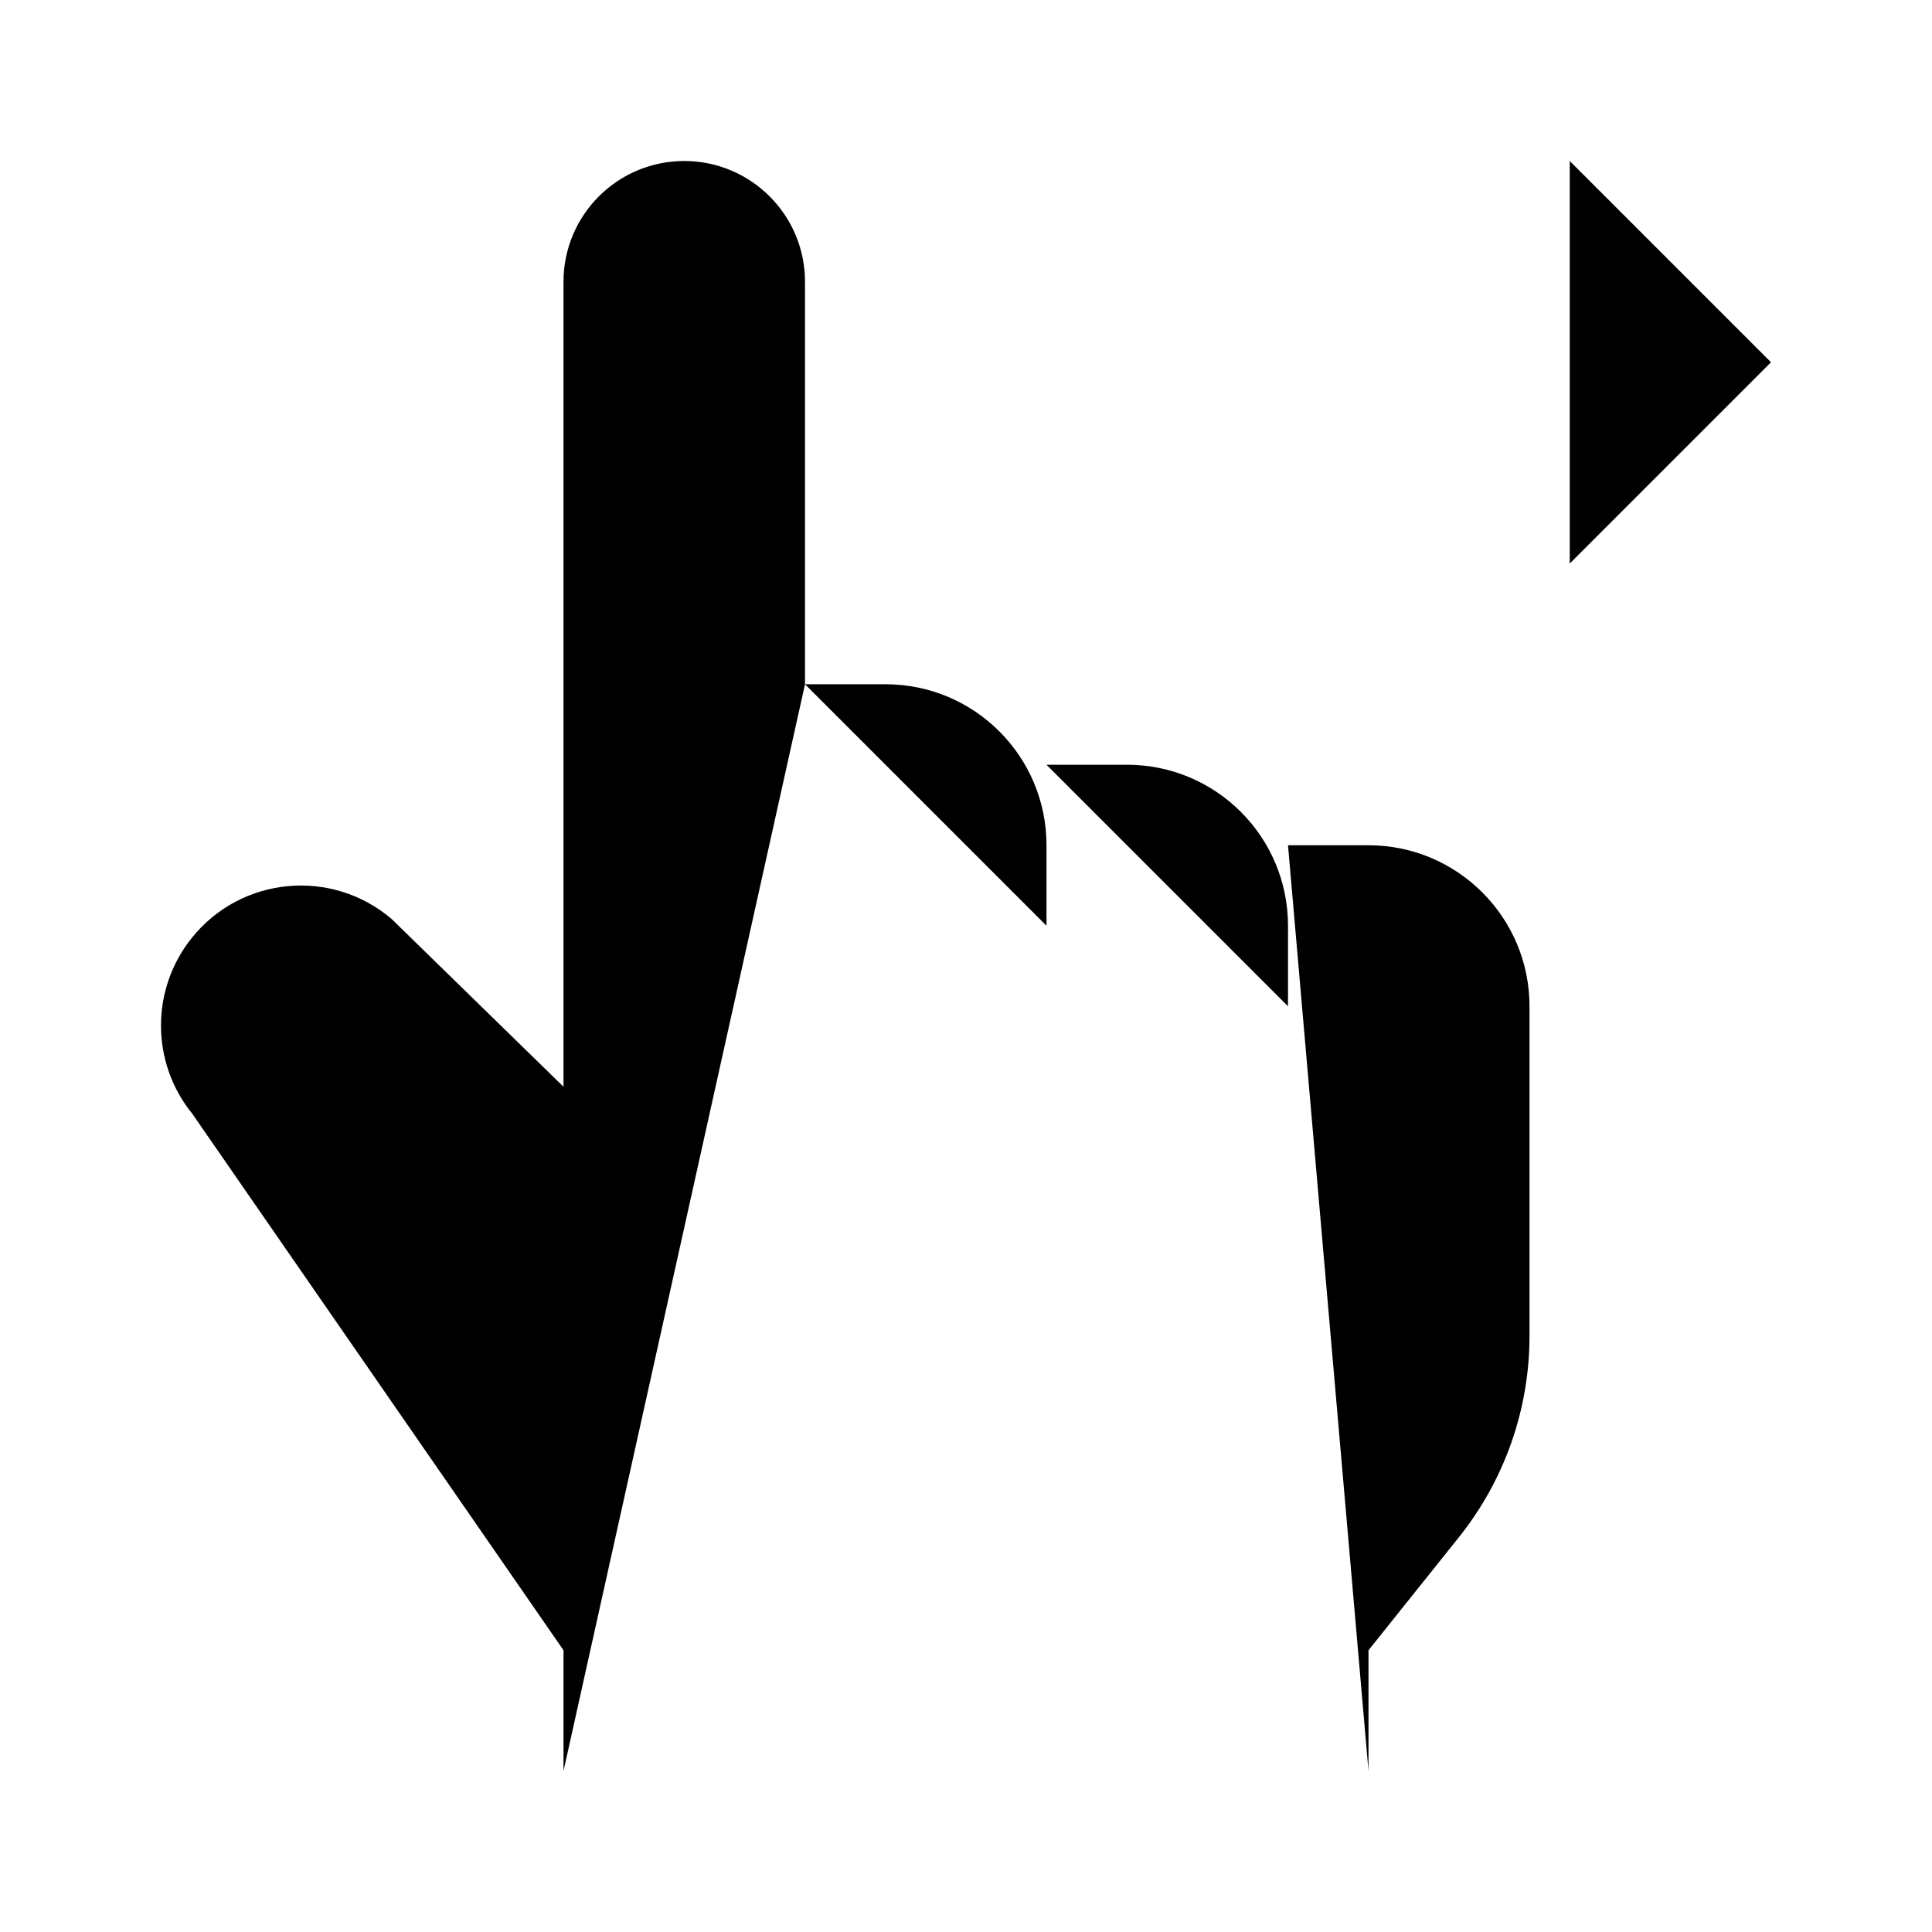 <svg viewBox="0 0 24 24" xmlns="http://www.w3.org/2000/svg"><path d="M16 4.5H21.244M19.5 2L22 4.5L19.5 7"/><path d="M17 22L17 20.5L18.123 19.096C18.691 18.386 19 17.505 19 16.597V12.5C19 11.396 18.104 10.5 17 10.5H16M7 22V20.5L2.389 13.836C1.873 13.201 1.87 12.292 2.381 11.653C2.995 10.885 4.122 10.779 4.868 11.419L7 13.5L7 3.5C7 2.672 7.671 2 8.5 2C9.328 2 10 2.672 10 3.5V8.5M10 8.5V10.5M10 8.5H11C12.105 8.5 13 9.395 13 10.5V11.5M16 12.5V11.5C16 10.395 15.105 9.5 14 9.5H13"/></svg>